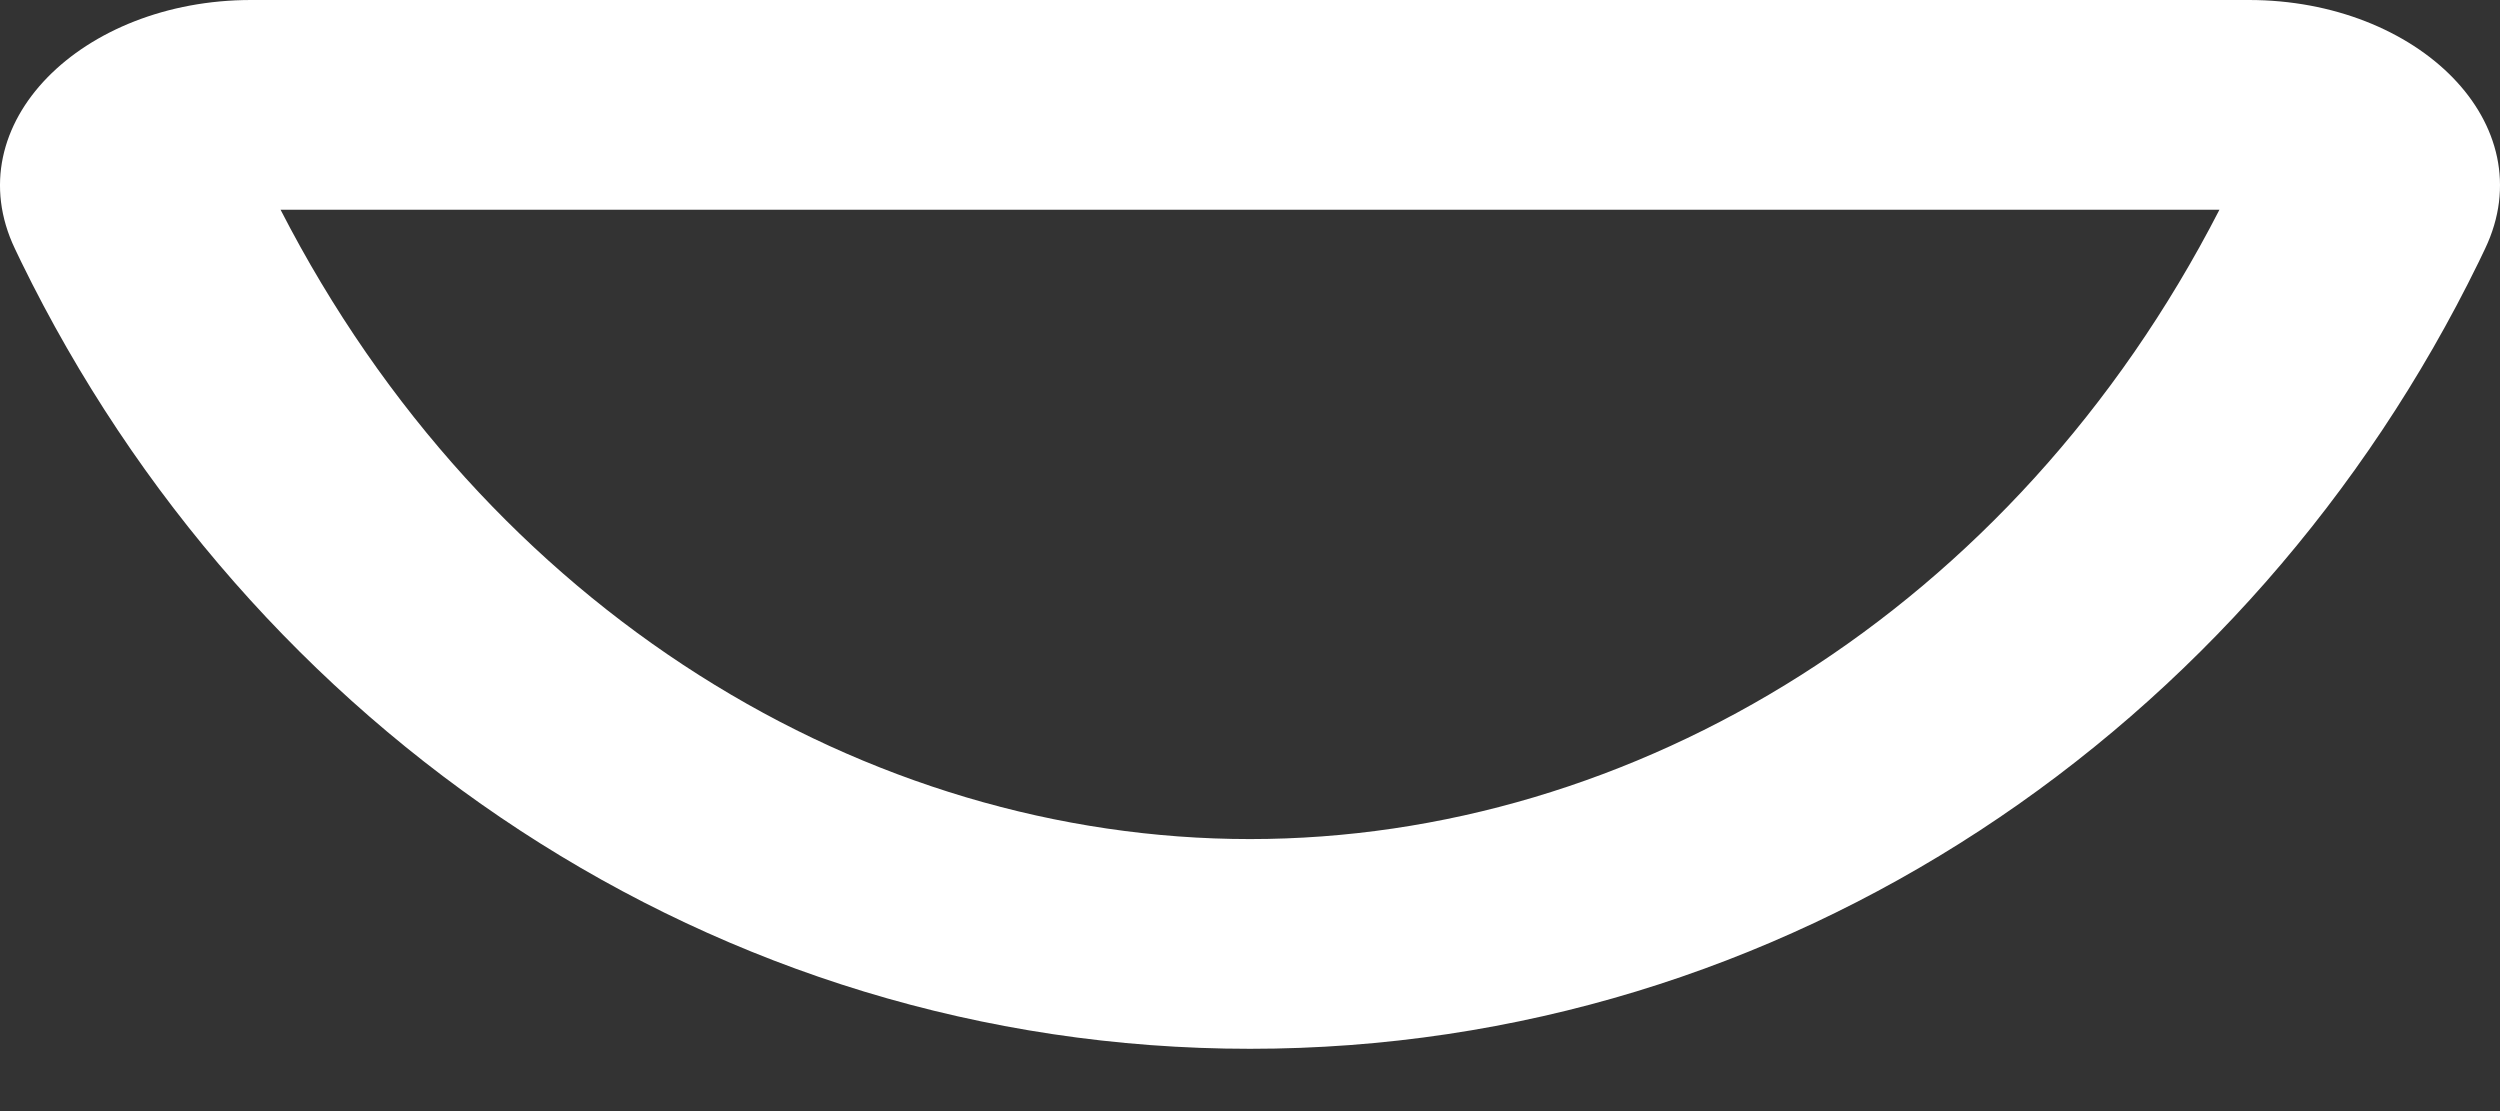 <svg width="27" height="12" viewBox="0 0 27 12" fill="none" xmlns="http://www.w3.org/2000/svg">
<rect x="0" y="0" width="27" height="12" fill="#333333" stroke="none"/>
<path fill-rule="evenodd" clip-rule="evenodd" d="M3.03 2.265C5.259 6.606 9.364 9.062 13.5 9.062C17.636 9.062 21.741 6.606 23.97 2.265H3.03ZM13.5 11.327C7.713 11.327 2.696 7.875 0.231 2.832C0.208 2.783 0.184 2.735 0.161 2.686C-0.482 1.337 0.888 0 2.712 0H24.288C26.113 0 27.482 1.337 26.839 2.686C26.816 2.735 26.792 2.783 26.769 2.832C24.304 7.875 19.287 11.327 13.5 11.327Z" fill="white"/>
</svg>

